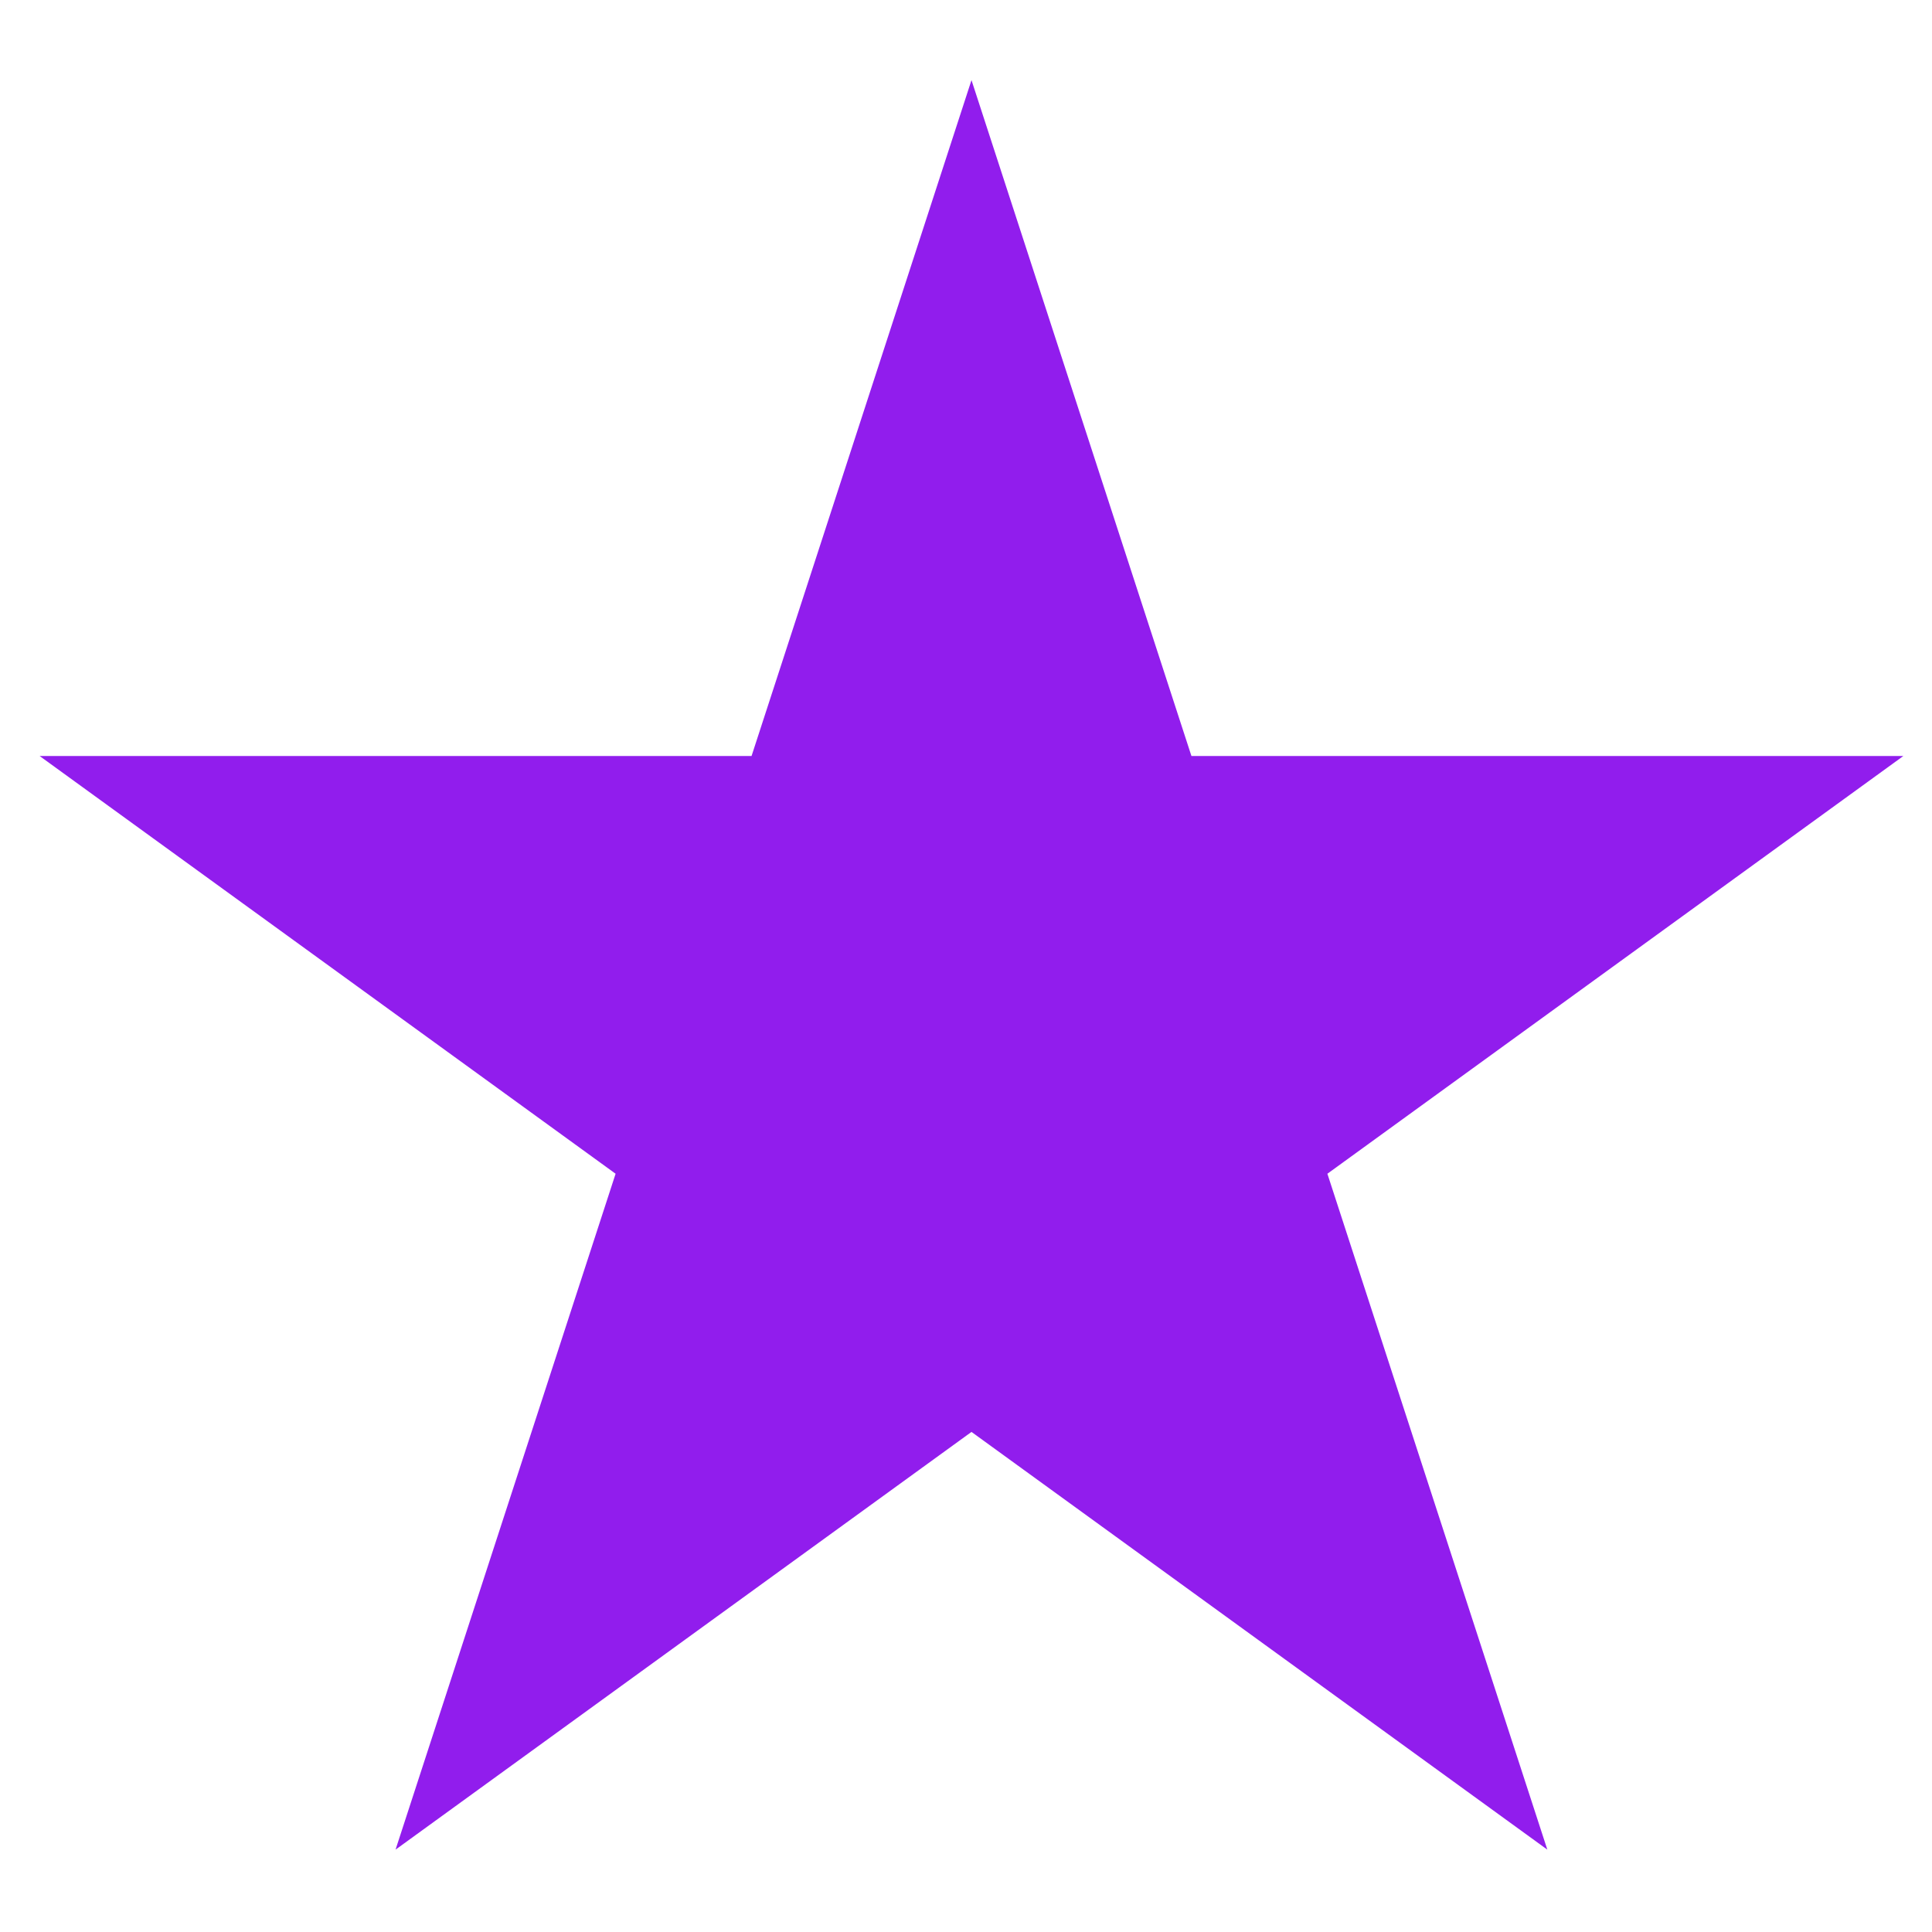 <svg width="19" height="19" viewBox="0 0 19 19" fill="none" xmlns="http://www.w3.org/2000/svg">
<path d="M9.554 0.788L11.717 7.435L18.718 7.435L13.054 11.543L15.217 18.19L9.554 14.082L3.89 18.19L6.054 11.543L0.39 7.435L7.391 7.435L9.554 0.788Z" fill="#911DED"/>
</svg>
